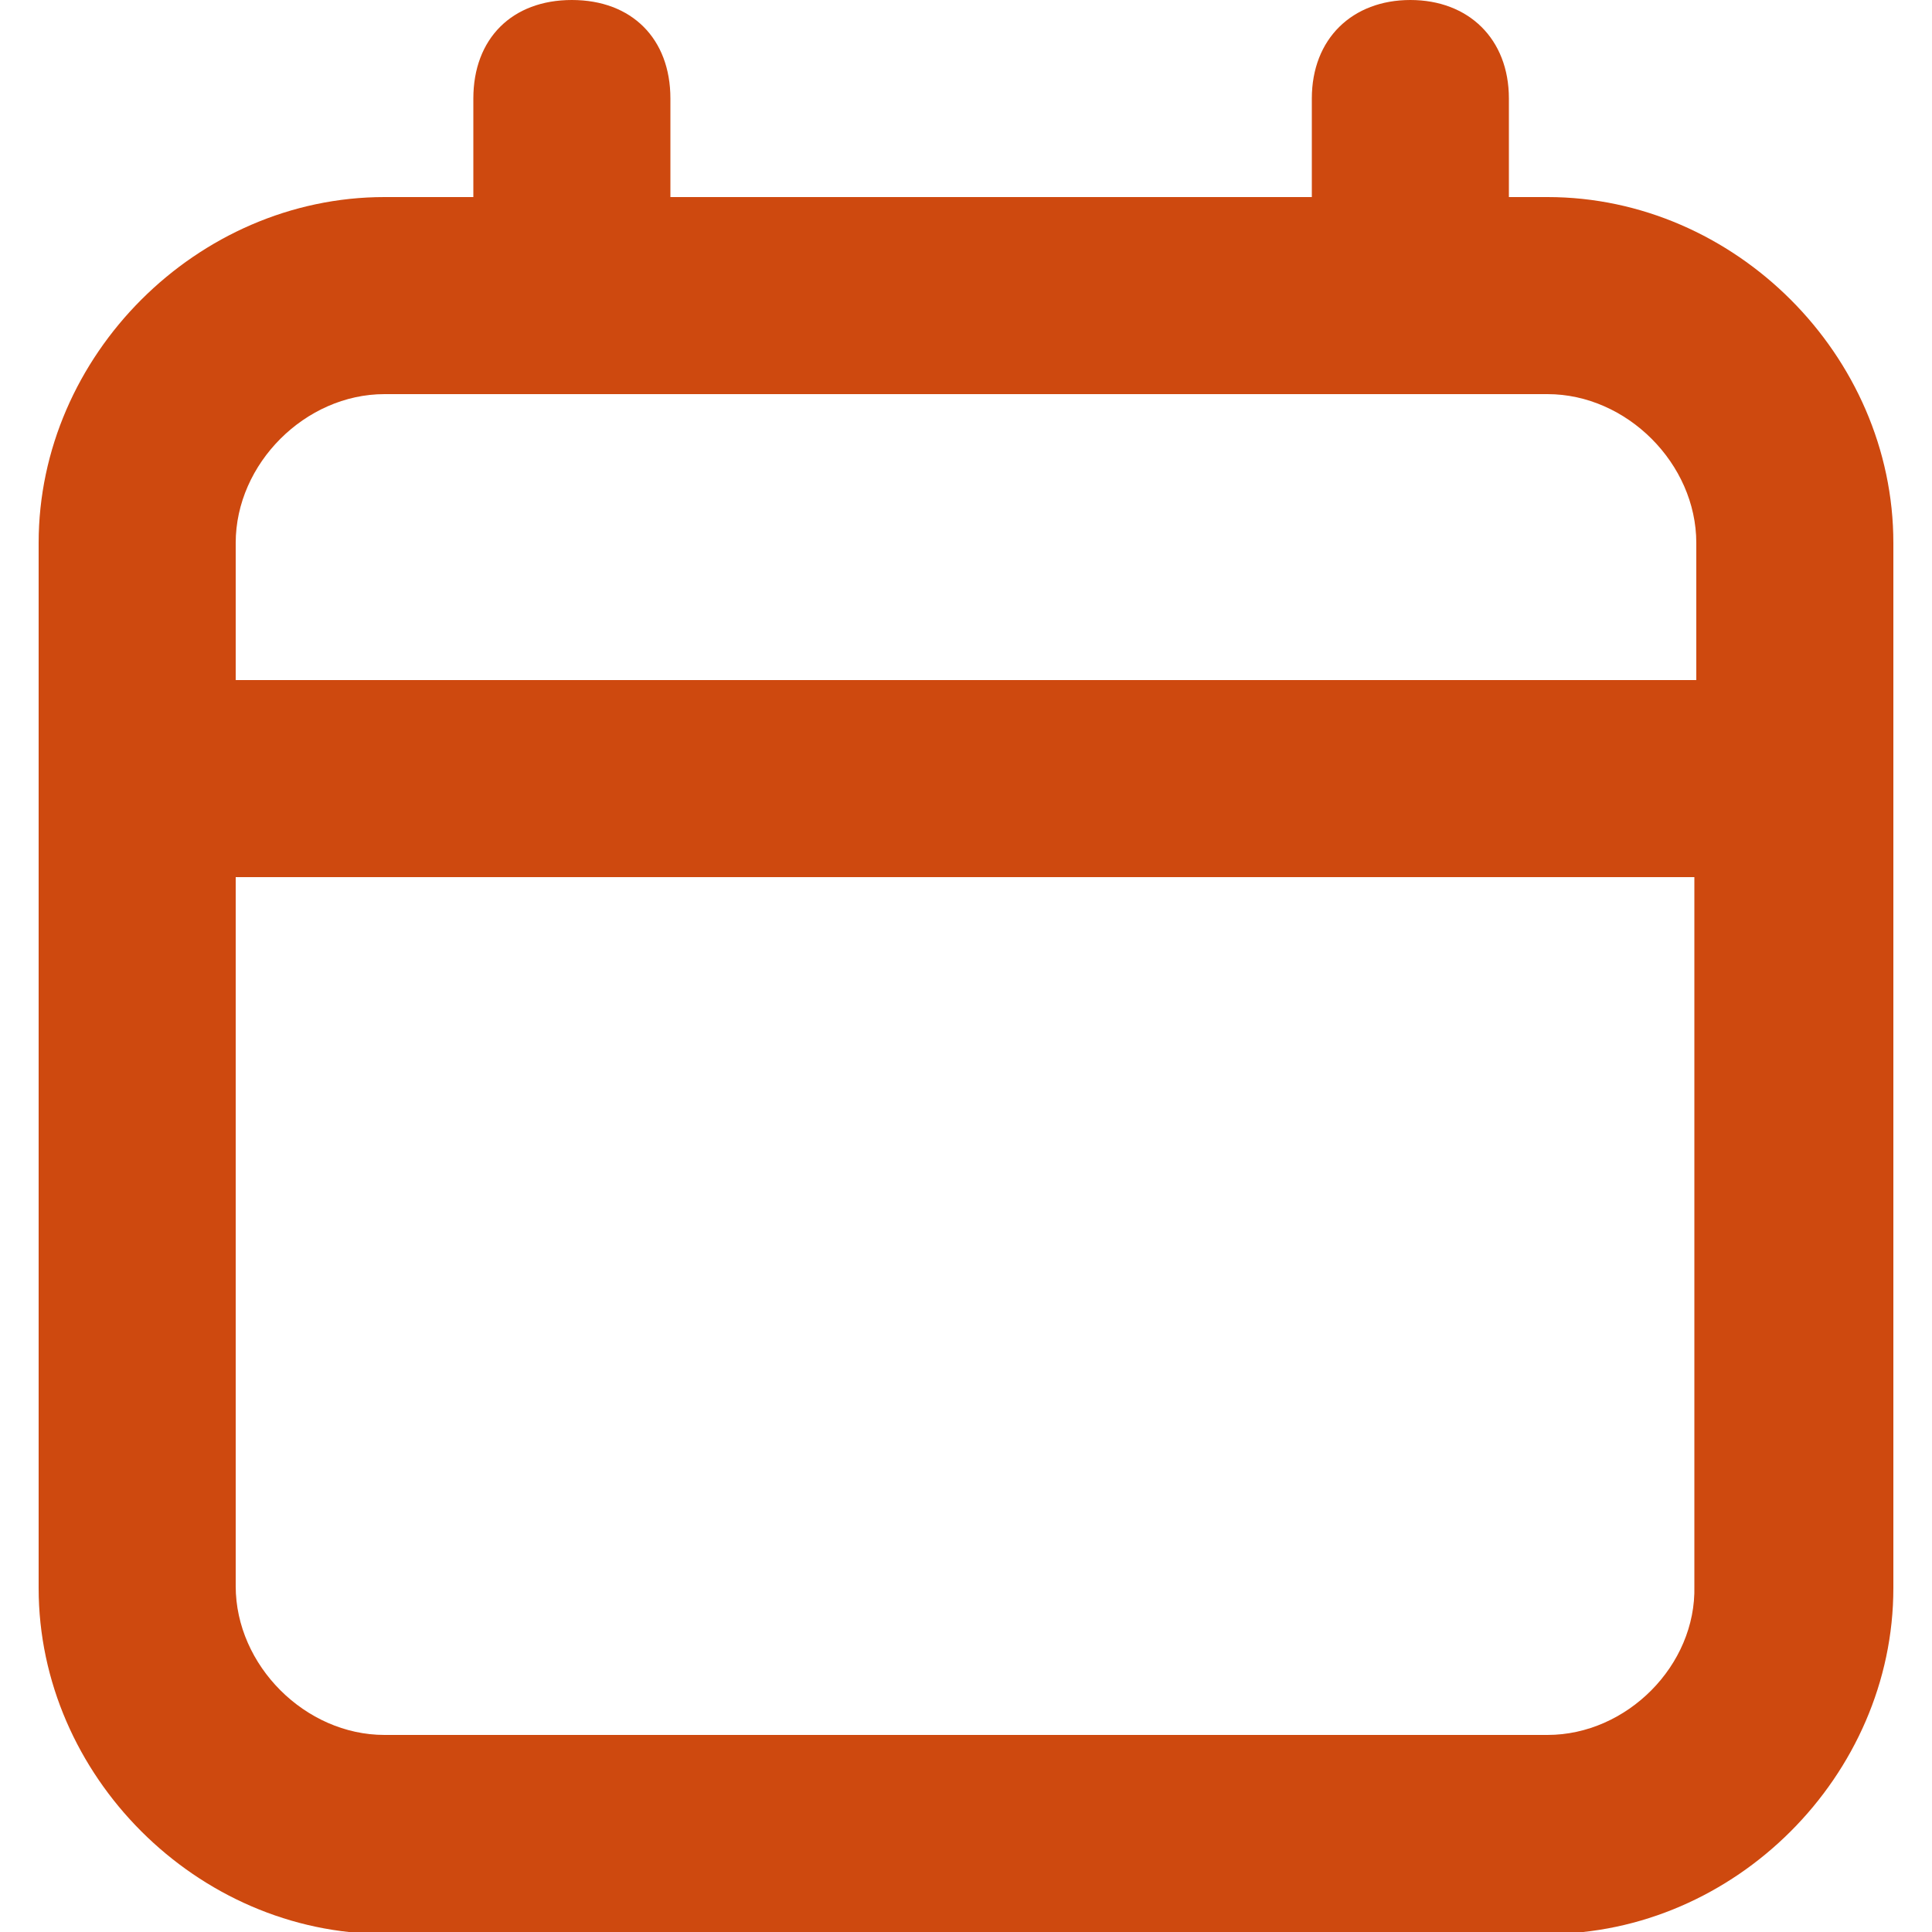 <svg width="14" height="14" viewBox="0 0 28 28" fill="none" xmlns="http://www.w3.org/2000/svg">
<g clip-path="url(#clip0)">
<path d="M22.428 2.856H21.868V1.428C21.868 0.56 21.28 0 20.44 0C19.6 0 19.012 0.56 19.012 1.428V2.856H9.716V1.428C9.716 0.56 9.156 0 8.288 0C7.42 0 6.86 0.56 6.86 1.428V2.856H5.572C2.856 2.856 0.56 5.152 0.56 7.868V23.016C0.56 25.732 2.856 28.028 5.572 28.028H22.428C25.144 28.028 27.44 25.732 27.44 23.016V7.868C27.44 5.152 25.144 2.856 22.428 2.856ZM5.572 5.712H22.428C23.576 5.712 24.584 6.72 24.584 7.868V9.856H3.416V7.868C3.416 6.72 4.424 5.712 5.572 5.712ZM22.428 25.144H5.572C4.424 25.144 3.416 24.136 3.416 22.988V12.712H24.556V22.988C24.584 24.136 23.576 25.144 22.428 25.144Z" fill="#ce490f"></path>
</g>
<defs>
<clipPath id="clip0">
<rect width="28" height="28" fill="white"></rect>
</clipPath>
</defs>
</svg>